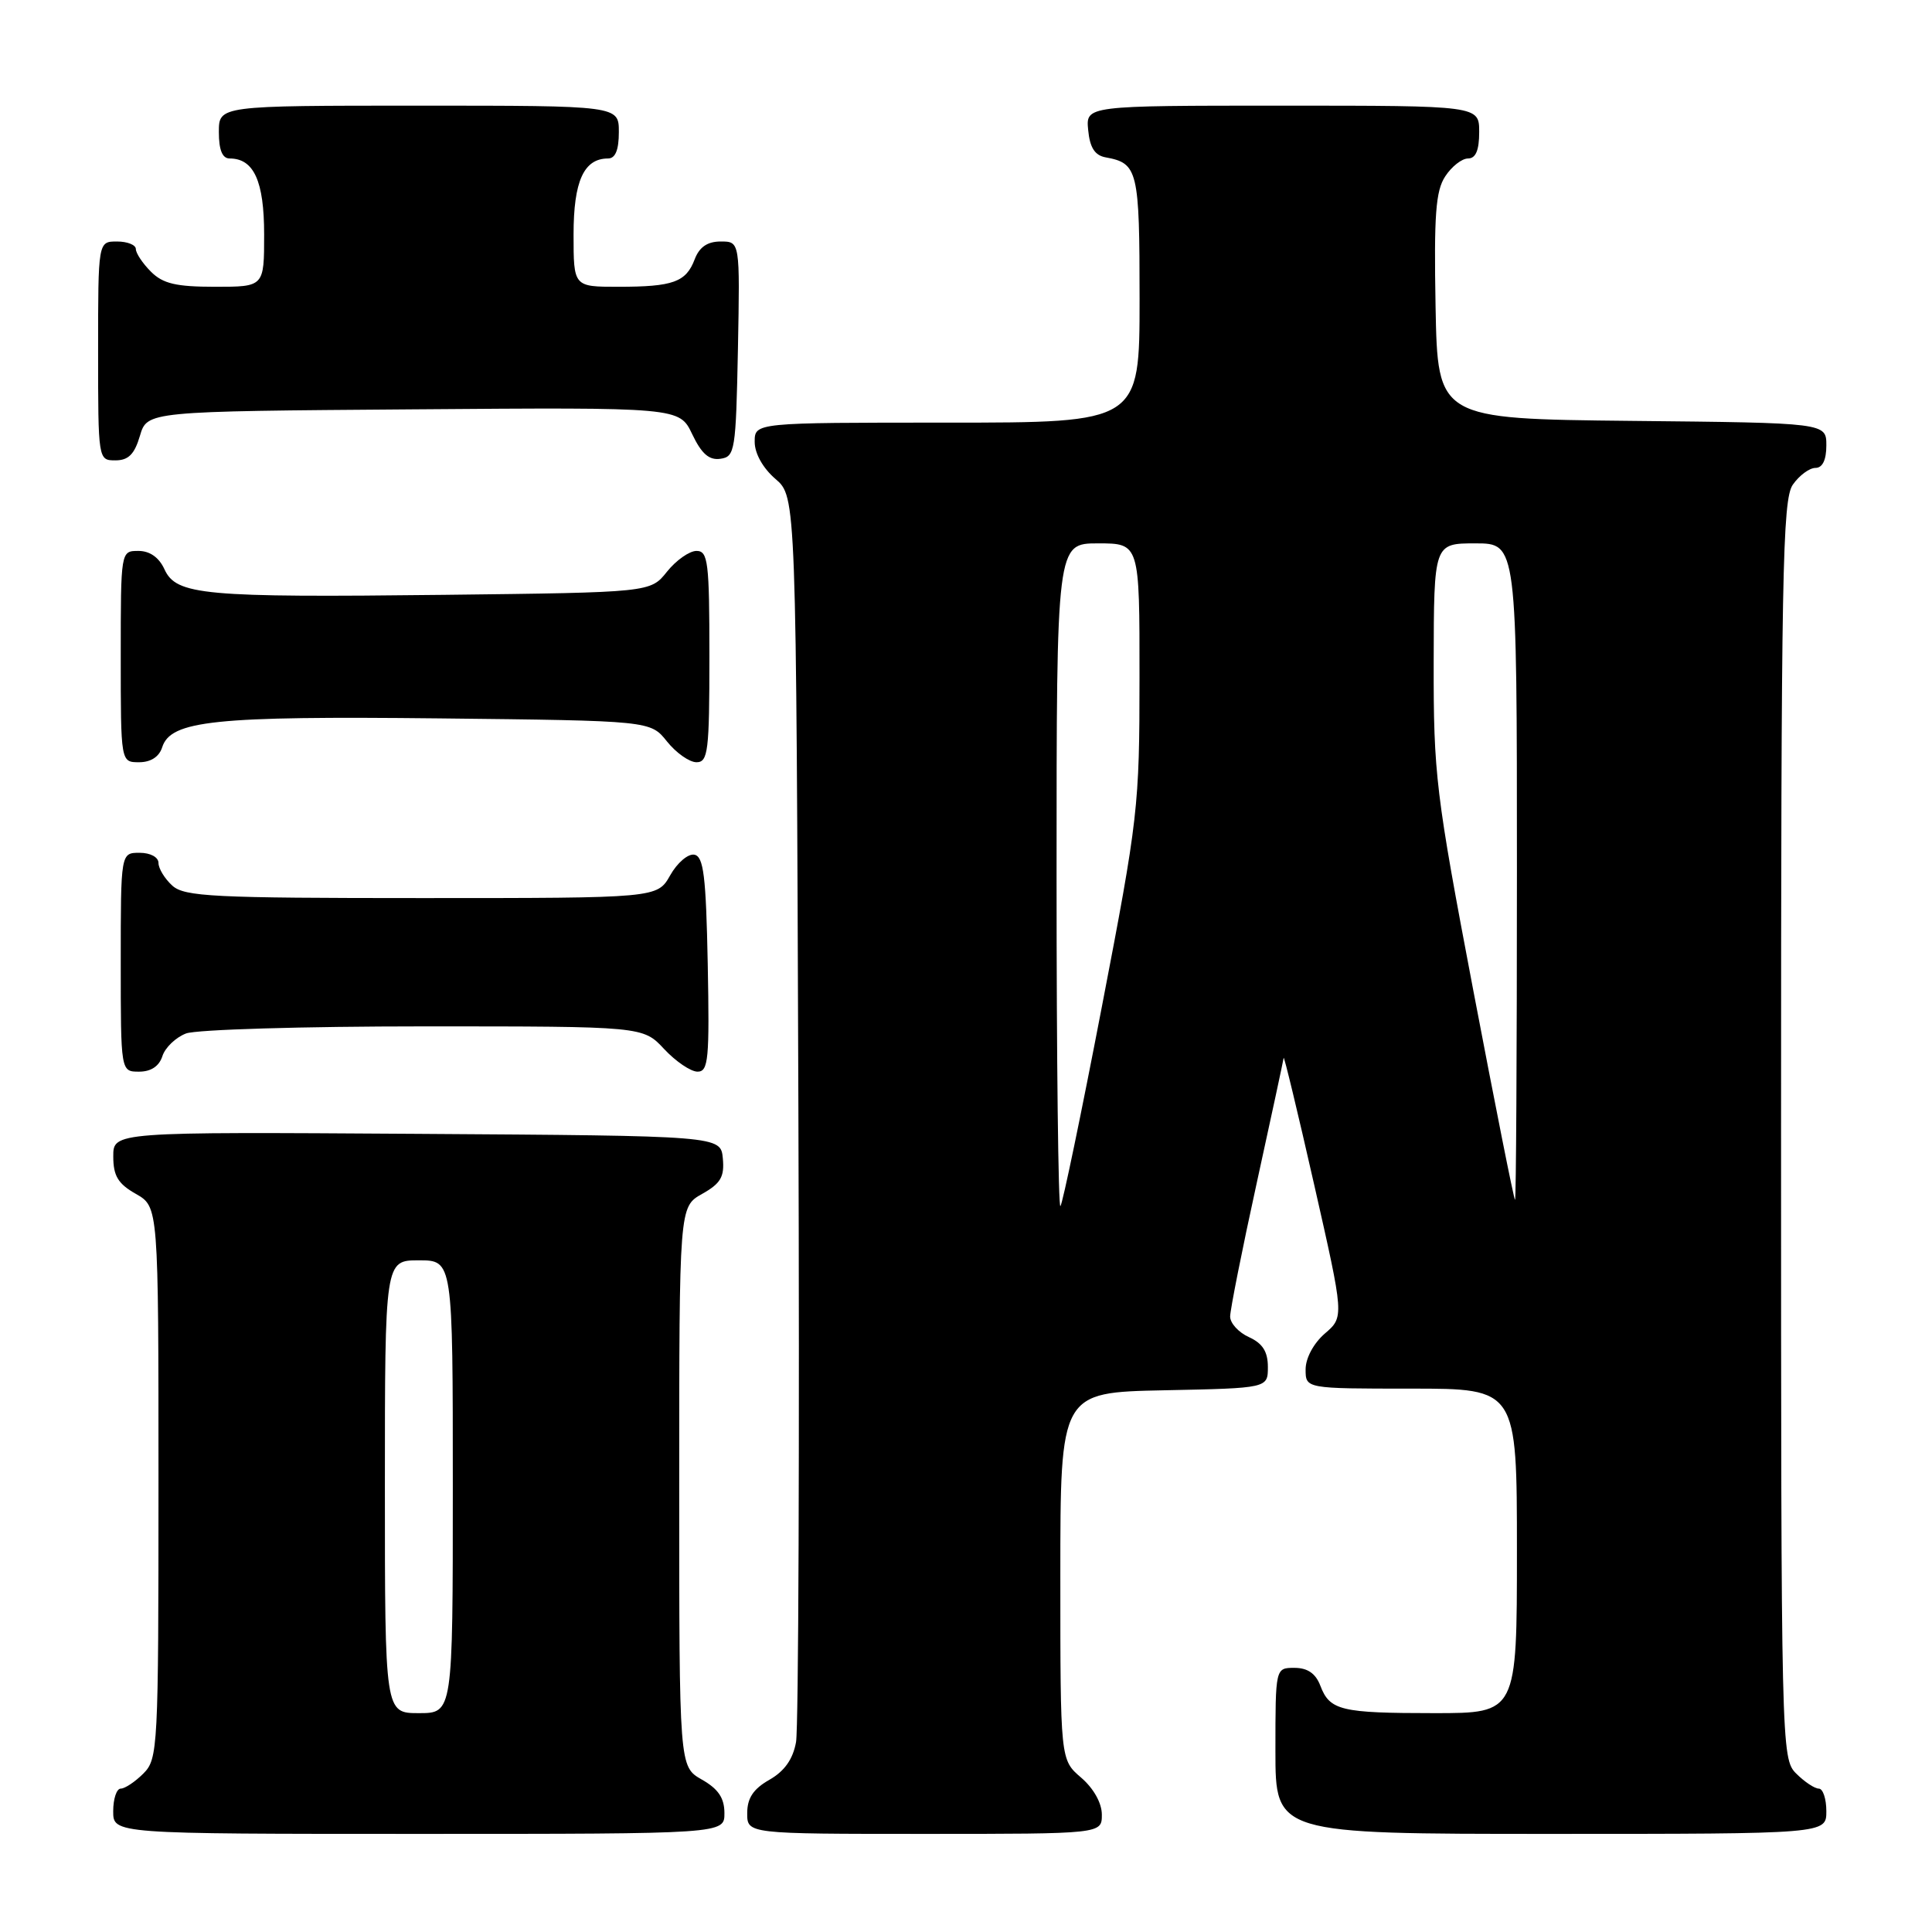 <?xml version="1.0" encoding="UTF-8" standalone="no"?>
<!DOCTYPE svg PUBLIC "-//W3C//DTD SVG 1.1//EN" "http://www.w3.org/Graphics/SVG/1.1/DTD/svg11.dtd" >
<svg xmlns="http://www.w3.org/2000/svg" xmlns:xlink="http://www.w3.org/1999/xlink" version="1.1" viewBox="0 0 256 256">
 <g >
 <path fill="currentColor"
d=" M 95.99 240.25 C 95.99 238.25 95.18 237.04 92.99 235.80 C 90.00 234.09 90.00 234.09 90.00 197.00 C 90.00 159.91 90.00 159.91 93.03 158.20 C 95.49 156.82 96.01 155.94 95.78 153.50 C 95.50 150.50 95.50 150.50 55.25 150.24 C 15.00 149.98 15.00 149.98 15.01 153.24 C 15.01 155.81 15.64 156.86 18.01 158.20 C 21.00 159.91 21.00 159.91 21.00 196.45 C 21.00 231.67 20.93 233.07 19.00 235.00 C 17.90 236.10 16.55 237.00 16.00 237.00 C 15.45 237.00 15.00 238.35 15.00 240.00 C 15.00 243.00 15.00 243.00 55.50 243.00 C 96.00 243.00 96.00 243.00 95.99 240.25 Z  M 146.00 240.45 C 146.00 238.91 144.91 236.97 143.25 235.54 C 140.50 233.18 140.50 233.18 140.50 208.84 C 140.50 184.50 140.50 184.50 154.25 184.22 C 168.00 183.94 168.00 183.94 168.00 181.13 C 168.00 179.10 167.30 178.00 165.50 177.18 C 164.12 176.56 163.00 175.33 163.00 174.45 C 163.00 173.58 164.57 165.66 166.50 156.86 C 168.43 148.06 170.04 140.55 170.09 140.18 C 170.13 139.81 171.96 147.38 174.14 157.00 C 178.11 174.50 178.11 174.50 175.55 176.70 C 174.06 177.99 173.00 179.96 173.00 181.45 C 173.00 184.00 173.00 184.00 187.00 184.00 C 201.00 184.00 201.00 184.00 201.00 205.50 C 201.00 227.00 201.00 227.00 190.08 227.00 C 177.66 227.00 176.20 226.65 174.95 223.36 C 174.33 221.74 173.26 221.00 171.52 221.00 C 169.00 221.00 169.00 221.00 169.00 232.00 C 169.00 243.00 169.00 243.00 205.50 243.00 C 242.00 243.00 242.00 243.00 242.00 240.00 C 242.00 238.35 241.55 237.00 241.00 237.00 C 240.45 237.00 239.10 236.10 238.00 235.00 C 236.03 233.03 236.00 231.67 236.00 149.72 C 236.00 75.97 236.18 66.19 237.56 64.22 C 238.41 63.00 239.76 62.00 240.56 62.00 C 241.49 62.00 242.00 60.95 242.00 59.02 C 242.00 56.03 242.00 56.03 216.25 55.77 C 190.50 55.50 190.50 55.50 190.22 40.62 C 190.00 28.52 190.23 25.29 191.50 23.37 C 192.35 22.06 193.71 21.00 194.52 21.00 C 195.54 21.00 196.00 19.92 196.00 17.50 C 196.00 14.00 196.00 14.00 169.94 14.00 C 143.87 14.00 143.87 14.00 144.19 17.24 C 144.41 19.56 145.07 20.59 146.50 20.85 C 150.78 21.63 151.00 22.54 151.00 39.62 C 151.00 56.00 151.00 56.00 125.50 56.00 C 100.00 56.00 100.00 56.00 100.00 58.55 C 100.00 60.09 101.09 62.03 102.75 63.46 C 105.50 65.83 105.50 65.83 105.79 146.66 C 105.95 191.12 105.81 229.00 105.48 230.83 C 105.07 233.11 103.95 234.69 101.95 235.83 C 99.82 237.04 99.01 238.26 99.01 240.25 C 99.00 243.00 99.00 243.00 122.50 243.00 C 146.00 243.00 146.00 243.00 146.00 240.45 Z  M 21.52 139.94 C 21.88 138.81 23.29 137.46 24.65 136.94 C 26.01 136.42 40.20 136.00 56.16 136.00 C 85.20 136.00 85.20 136.00 88.00 139.00 C 89.54 140.65 91.53 142.00 92.43 142.00 C 93.87 142.00 94.02 140.36 93.78 127.76 C 93.55 116.05 93.23 113.48 92.00 113.25 C 91.17 113.10 89.73 114.33 88.80 115.99 C 87.09 119.00 87.09 119.00 55.88 119.00 C 28.23 119.00 24.45 118.81 22.83 117.35 C 21.82 116.43 21.00 115.08 21.00 114.35 C 21.00 113.58 19.93 113.00 18.50 113.00 C 16.00 113.00 16.00 113.00 16.00 127.50 C 16.00 142.00 16.00 142.00 18.43 142.00 C 20.01 142.00 21.09 141.28 21.52 139.94 Z  M 21.49 99.02 C 22.62 95.47 28.43 94.87 58.17 95.19 C 86.19 95.50 86.19 95.50 88.38 98.25 C 89.59 99.76 91.35 101.00 92.29 101.00 C 93.82 101.00 94.00 99.55 94.00 87.00 C 94.00 74.45 93.82 73.00 92.29 73.00 C 91.35 73.00 89.59 74.24 88.38 75.75 C 86.19 78.50 86.19 78.50 58.85 78.82 C 26.93 79.19 23.35 78.86 21.79 75.43 C 21.07 73.86 19.85 73.00 18.34 73.00 C 16.00 73.00 16.00 73.00 16.00 87.00 C 16.00 101.00 16.00 101.00 18.43 101.00 C 19.98 101.00 21.09 100.28 21.49 99.02 Z  M 18.54 57.75 C 19.50 54.50 19.50 54.50 54.76 54.24 C 90.02 53.97 90.02 53.97 91.72 57.53 C 92.96 60.13 93.96 61.01 95.46 60.79 C 97.39 60.52 97.51 59.74 97.78 46.25 C 98.05 32.00 98.05 32.00 95.50 32.00 C 93.74 32.00 92.67 32.73 92.05 34.36 C 90.90 37.39 89.19 38.00 81.92 38.00 C 76.00 38.00 76.00 38.00 76.00 31.07 C 76.00 24.00 77.36 21.00 80.57 21.00 C 81.54 21.00 82.00 19.87 82.00 17.50 C 82.00 14.00 82.00 14.00 55.50 14.00 C 29.00 14.00 29.00 14.00 29.00 17.50 C 29.00 19.87 29.46 21.00 30.43 21.00 C 33.64 21.00 35.00 24.00 35.00 31.07 C 35.00 38.00 35.00 38.00 28.50 38.00 C 23.33 38.00 21.59 37.59 20.00 36.00 C 18.90 34.90 18.00 33.55 18.00 33.00 C 18.00 32.45 16.88 32.00 15.50 32.00 C 13.00 32.00 13.00 32.00 13.00 46.50 C 13.00 60.95 13.01 61.00 15.29 61.00 C 17.02 61.00 17.82 60.19 18.54 57.75 Z  M 51.00 197.00 C 51.00 167.00 51.00 167.00 55.50 167.00 C 60.00 167.00 60.00 167.00 60.00 197.00 C 60.00 227.00 60.00 227.00 55.50 227.00 C 51.00 227.00 51.00 227.00 51.00 197.00 Z  M 140.00 116.17 C 140.00 72.00 140.00 72.00 145.50 72.00 C 151.00 72.00 151.00 72.00 150.99 89.75 C 150.99 106.90 150.82 108.37 146.00 133.41 C 143.26 147.66 140.79 159.54 140.51 159.82 C 140.23 160.10 140.00 140.46 140.00 116.17 Z  M 195.22 131.24 C 190.23 105.01 189.95 102.65 189.97 87.75 C 190.00 72.00 190.00 72.00 195.50 72.00 C 201.00 72.00 201.00 72.00 201.00 115.50 C 201.00 139.43 200.89 159.00 200.75 158.99 C 200.61 158.99 198.13 146.50 195.22 131.24 Z "/>
</g>
</svg>